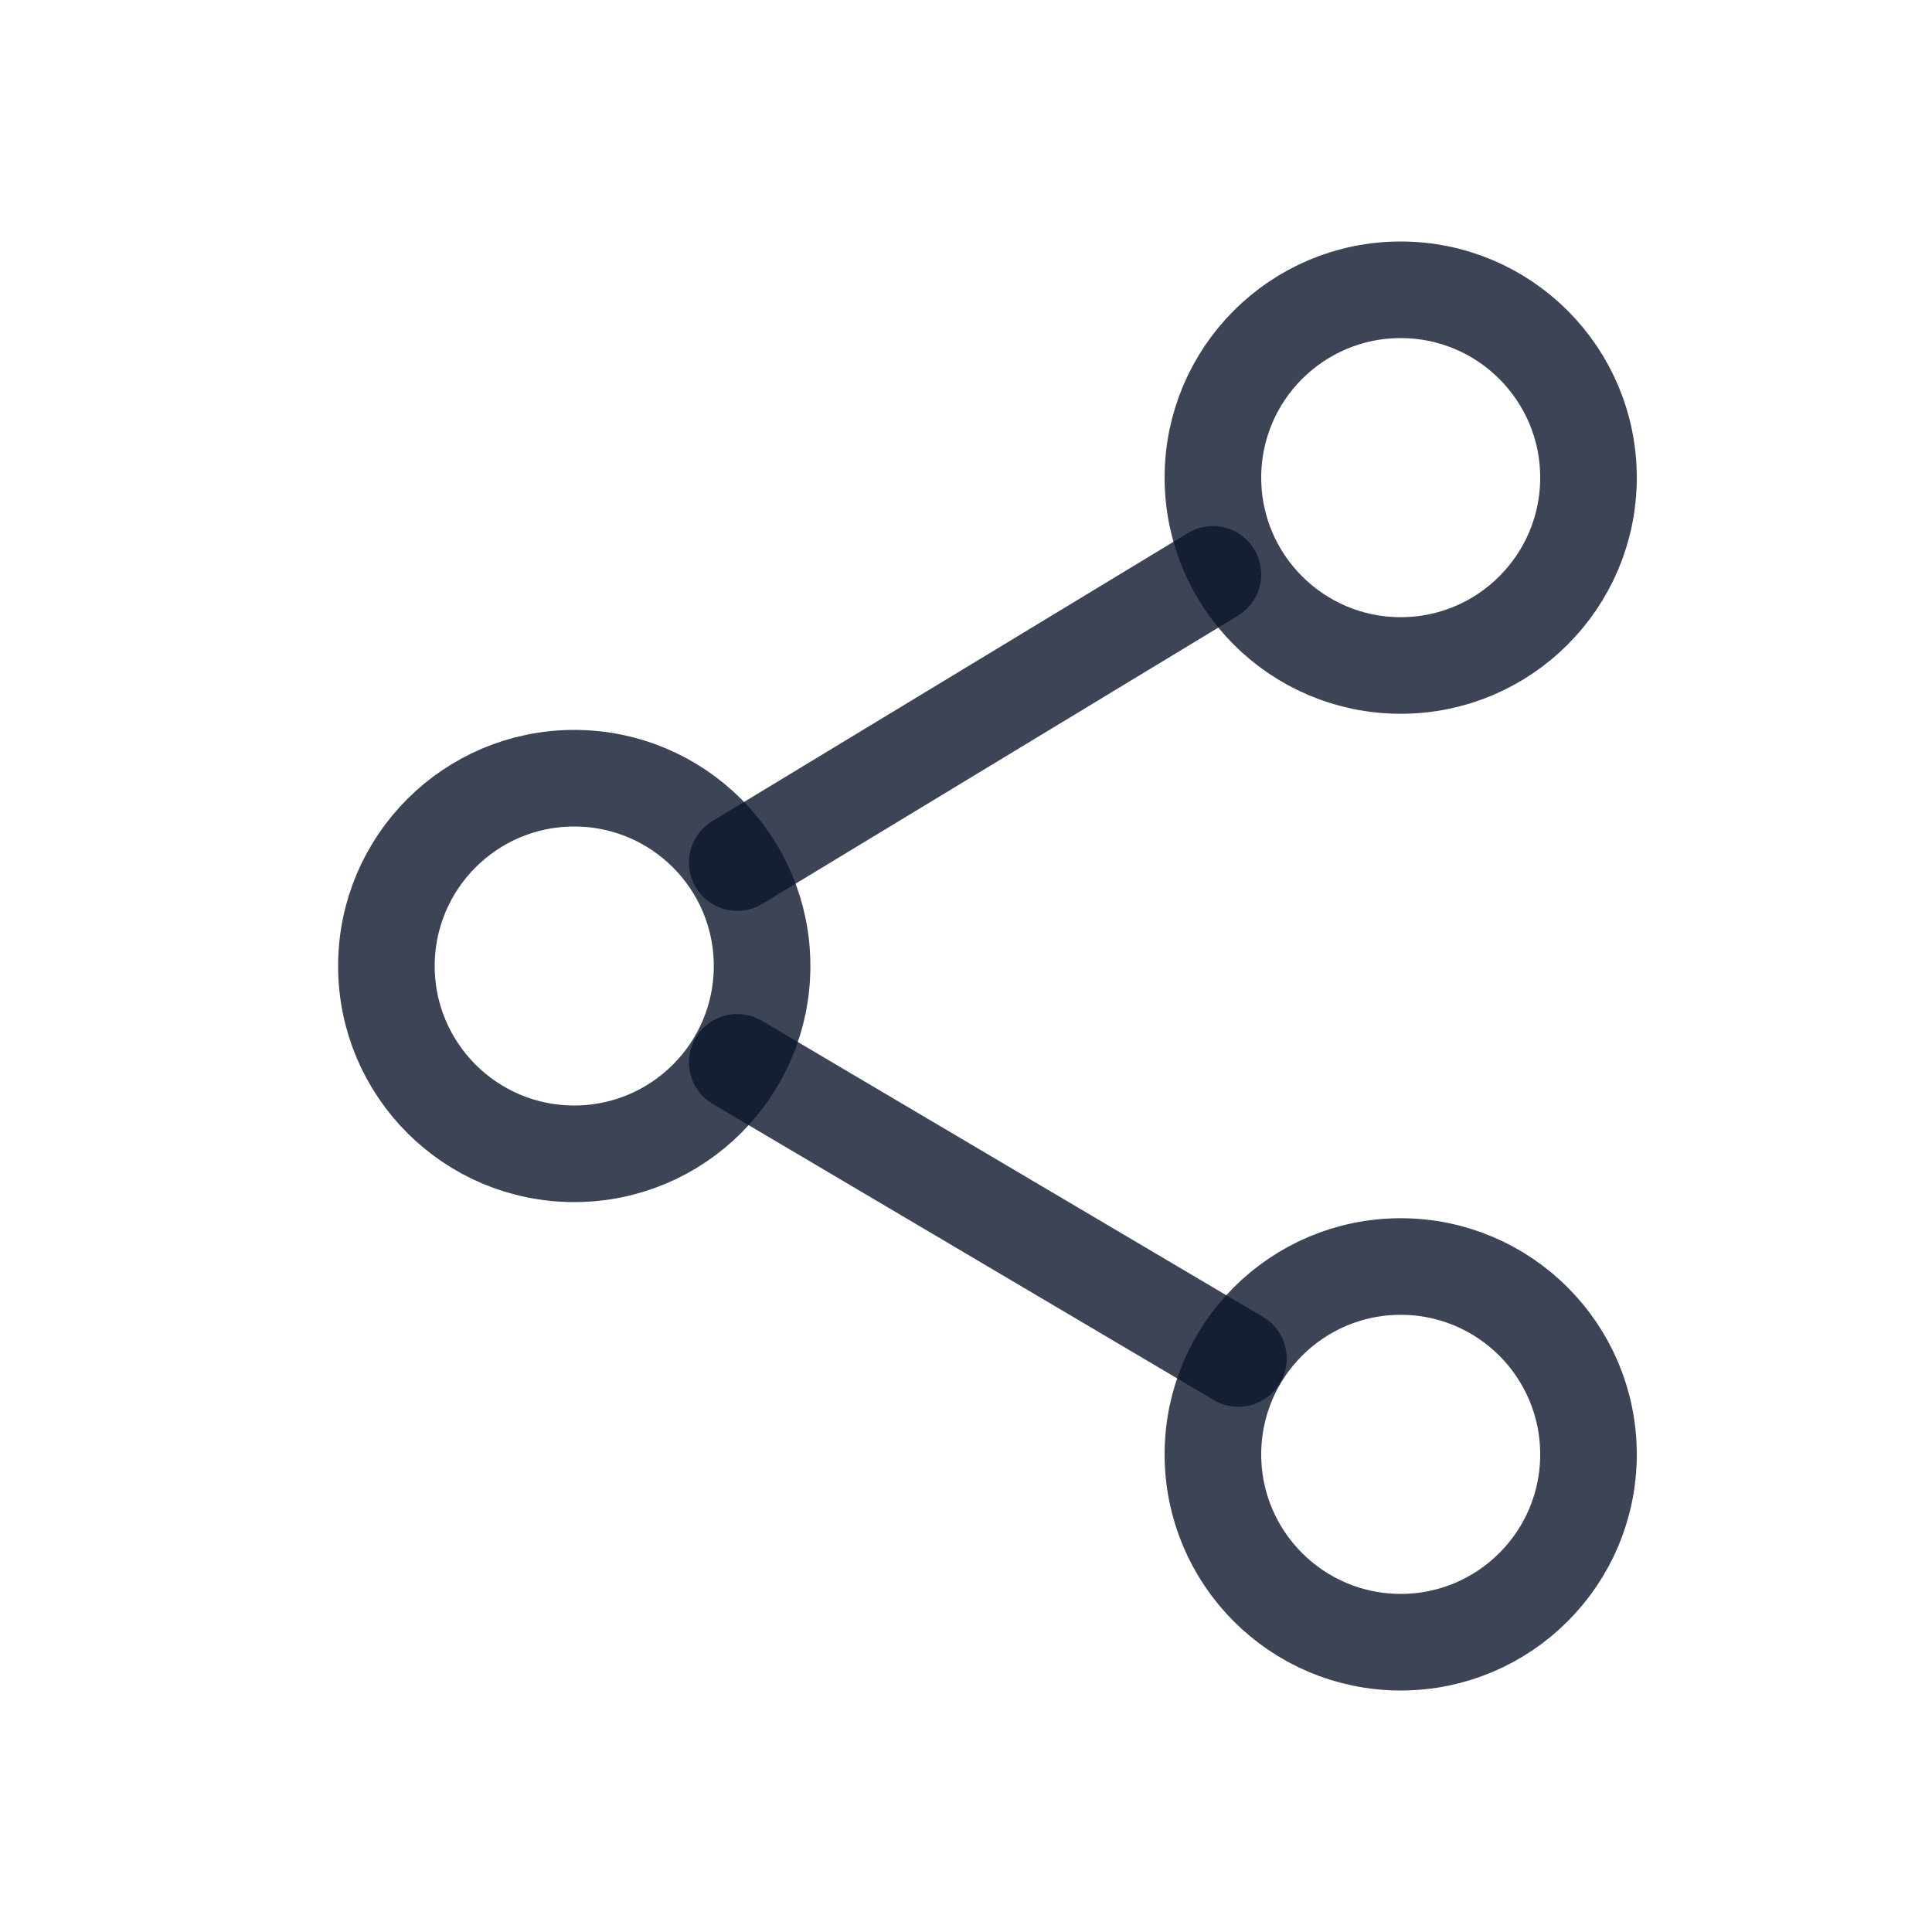 <svg width="20" height="20" viewBox="0 0 20 20" fill="none" xmlns="http://www.w3.org/2000/svg">
<path d="M14.5 6.889C15.574 6.889 16.444 6.018 16.444 4.944C16.444 3.871 15.574 3 14.5 3C13.426 3 12.556 3.871 12.556 4.944C12.556 6.018 13.426 6.889 14.5 6.889Z" stroke="#0C162B" stroke-opacity="0.8" stroke-linejoin="round"/>
<path d="M5.944 11.944C7.018 11.944 7.889 11.074 7.889 10C7.889 8.926 7.018 8.056 5.944 8.056C4.871 8.056 4 8.926 4 10C4 11.074 4.871 11.944 5.944 11.944Z" stroke="#0C162B" stroke-opacity="0.8" stroke-linejoin="round"/>
<path d="M12.556 5.946L7.632 8.929" stroke="#0C162B" stroke-opacity="0.8" stroke-linecap="round" stroke-linejoin="round"/>
<path d="M7.632 10.997L12.82 14.063" stroke="#0C162B" stroke-opacity="0.8" stroke-linecap="round" stroke-linejoin="round"/>
<path d="M14.5 13.111C15.574 13.111 16.444 13.982 16.444 15.056C16.444 16.129 15.574 17 14.5 17C13.426 17 12.556 16.129 12.556 15.056C12.556 13.982 13.426 13.111 14.5 13.111Z" stroke="#0C162B" stroke-opacity="0.8" stroke-linejoin="round"/>
</svg>
